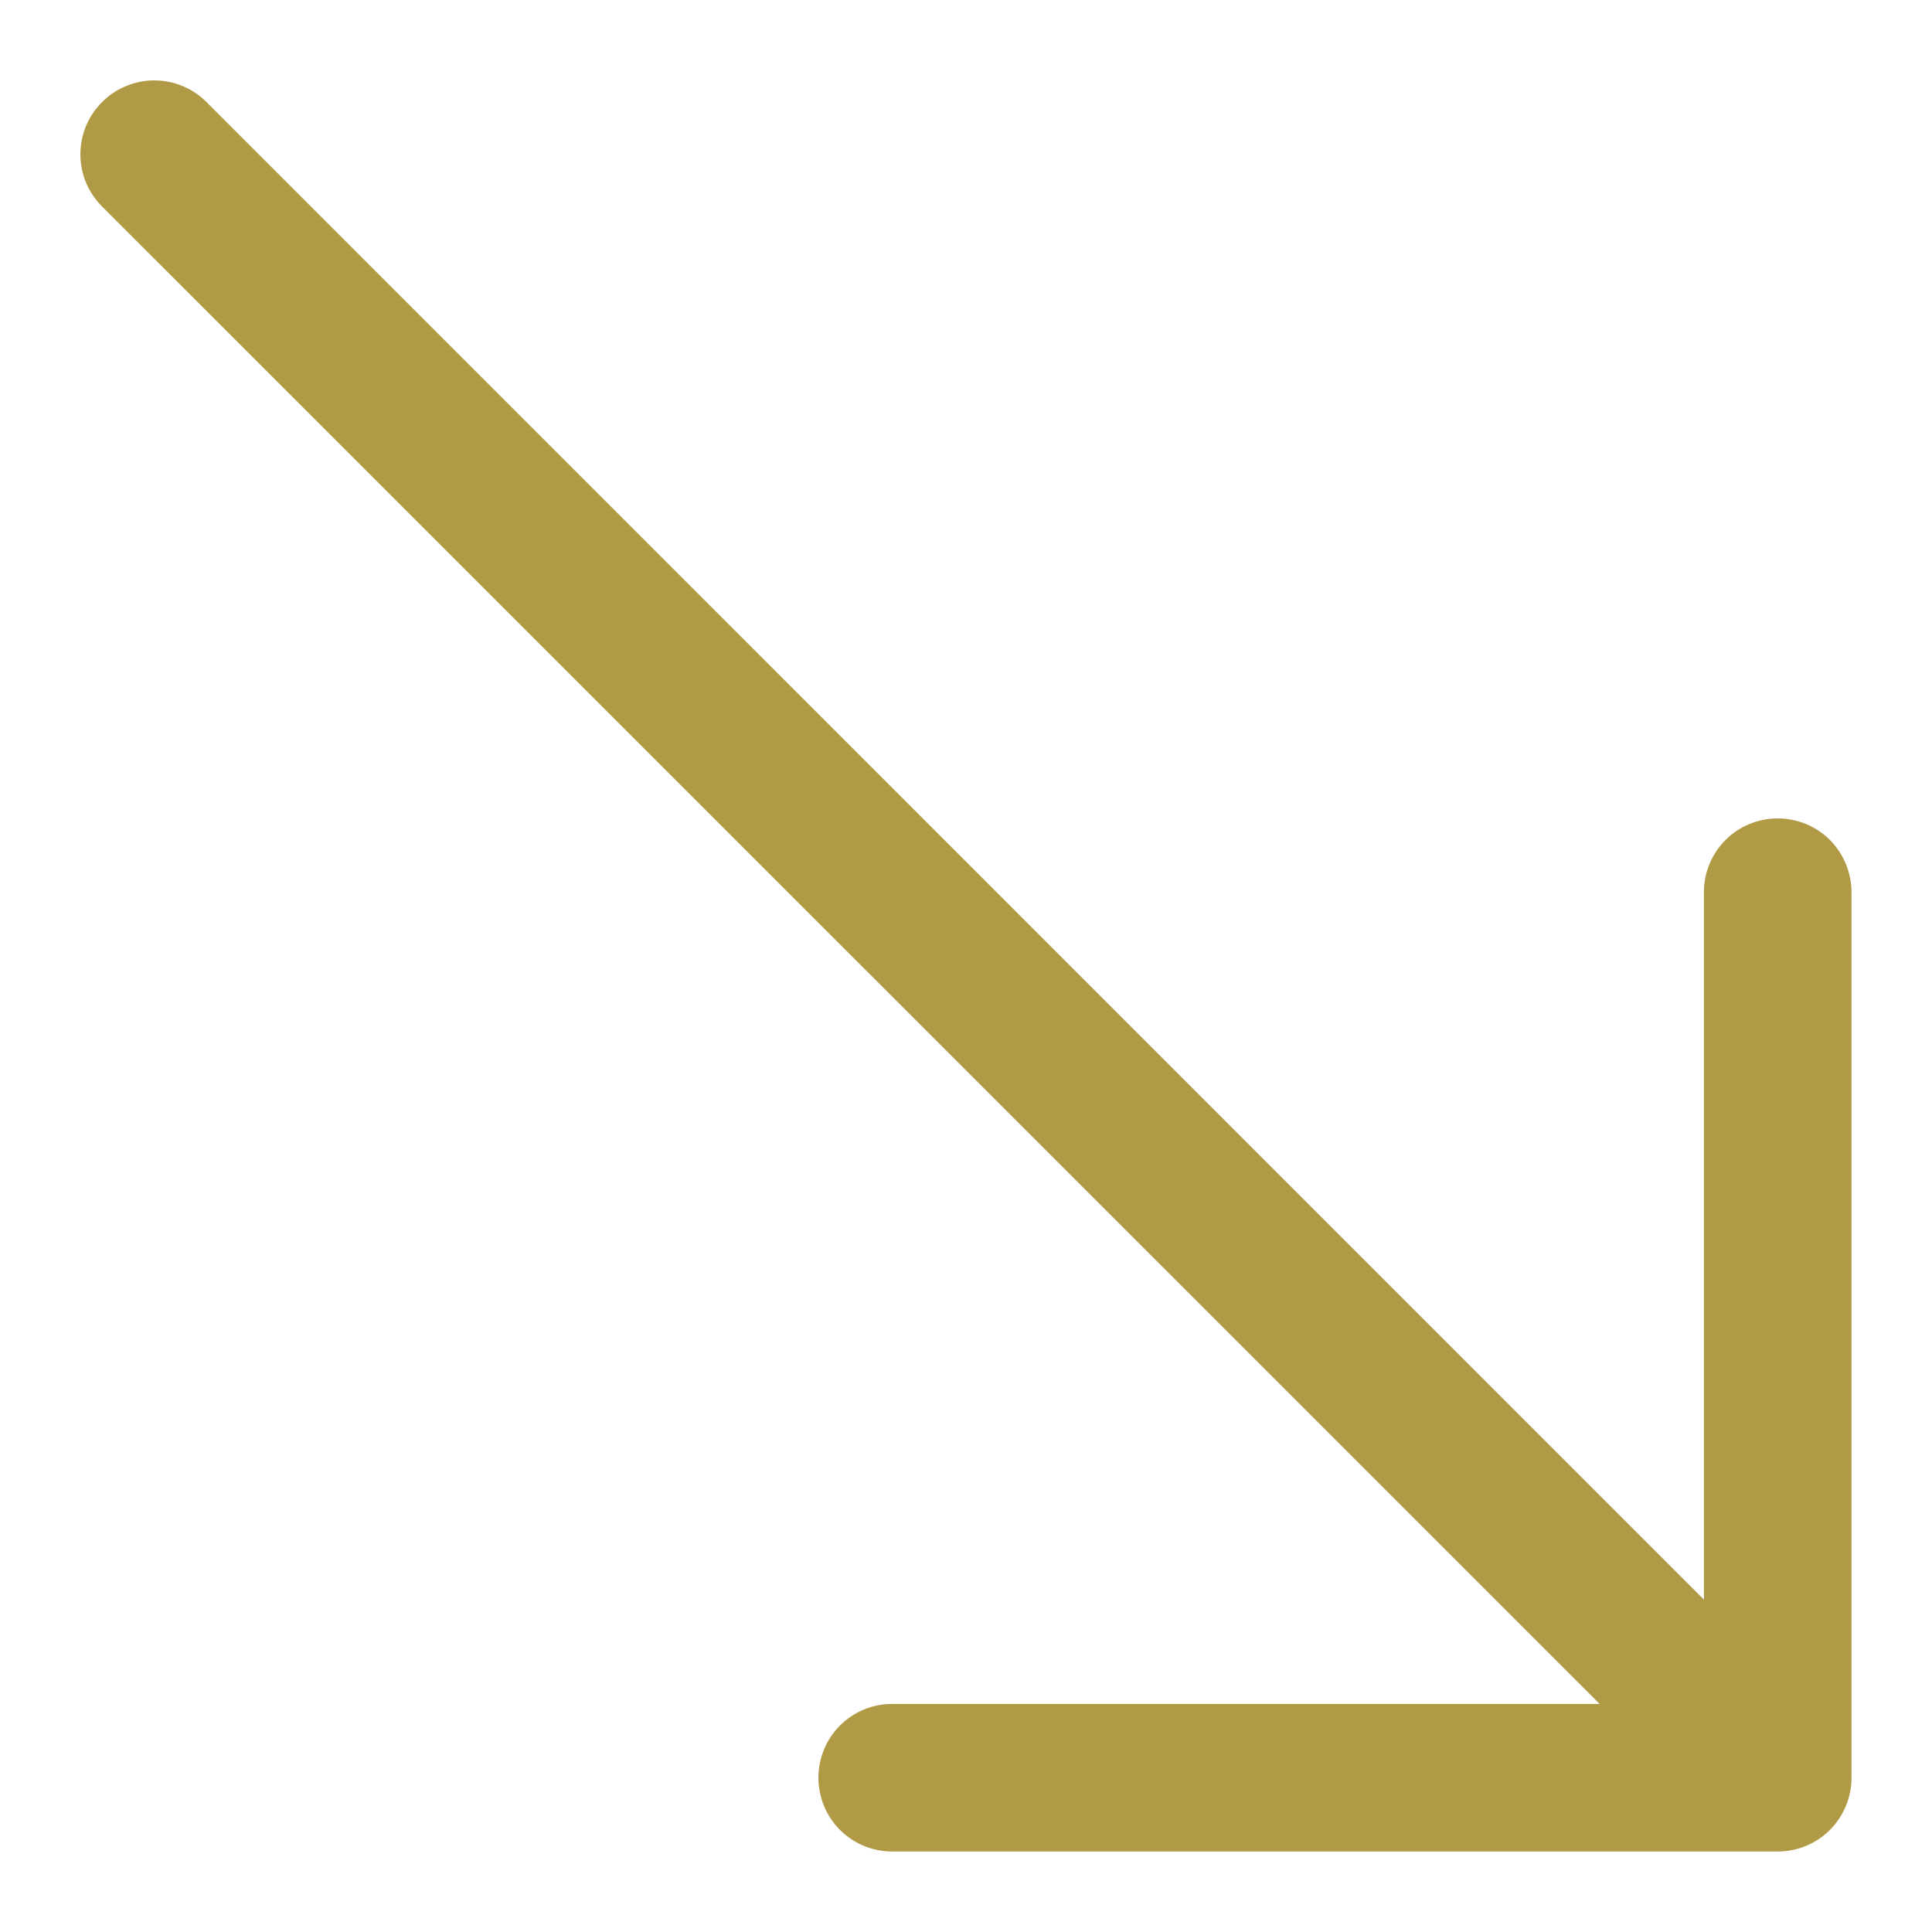 <svg width="18" height="18" viewBox="0 0 18 18" fill="none" xmlns="http://www.w3.org/2000/svg">
<path fill-rule="evenodd" clip-rule="evenodd" d="M17.25 16.562C17.25 16.745 17.177 16.92 17.049 17.049C16.92 17.178 16.745 17.25 16.562 17.25H8.312C8.13 17.25 7.955 17.178 7.826 17.049C7.697 16.92 7.625 16.745 7.625 16.562C7.625 16.38 7.697 16.205 7.826 16.076C7.955 15.947 8.13 15.875 8.312 15.875H14.903L0.951 1.924C0.887 1.86 0.836 1.784 0.801 1.701C0.767 1.617 0.749 1.528 0.749 1.438C0.749 1.347 0.767 1.258 0.801 1.174C0.836 1.091 0.887 1.015 0.951 0.951C1.015 0.887 1.09 0.836 1.174 0.802C1.257 0.767 1.347 0.749 1.437 0.749C1.528 0.749 1.617 0.767 1.701 0.802C1.784 0.836 1.86 0.887 1.924 0.951L15.875 14.903V8.313C15.875 8.13 15.947 7.955 16.076 7.826C16.205 7.697 16.38 7.625 16.562 7.625C16.745 7.625 16.92 7.697 17.049 7.826C17.177 7.955 17.25 8.13 17.25 8.313V16.562Z" fill="#B19A45"/>
</svg>
